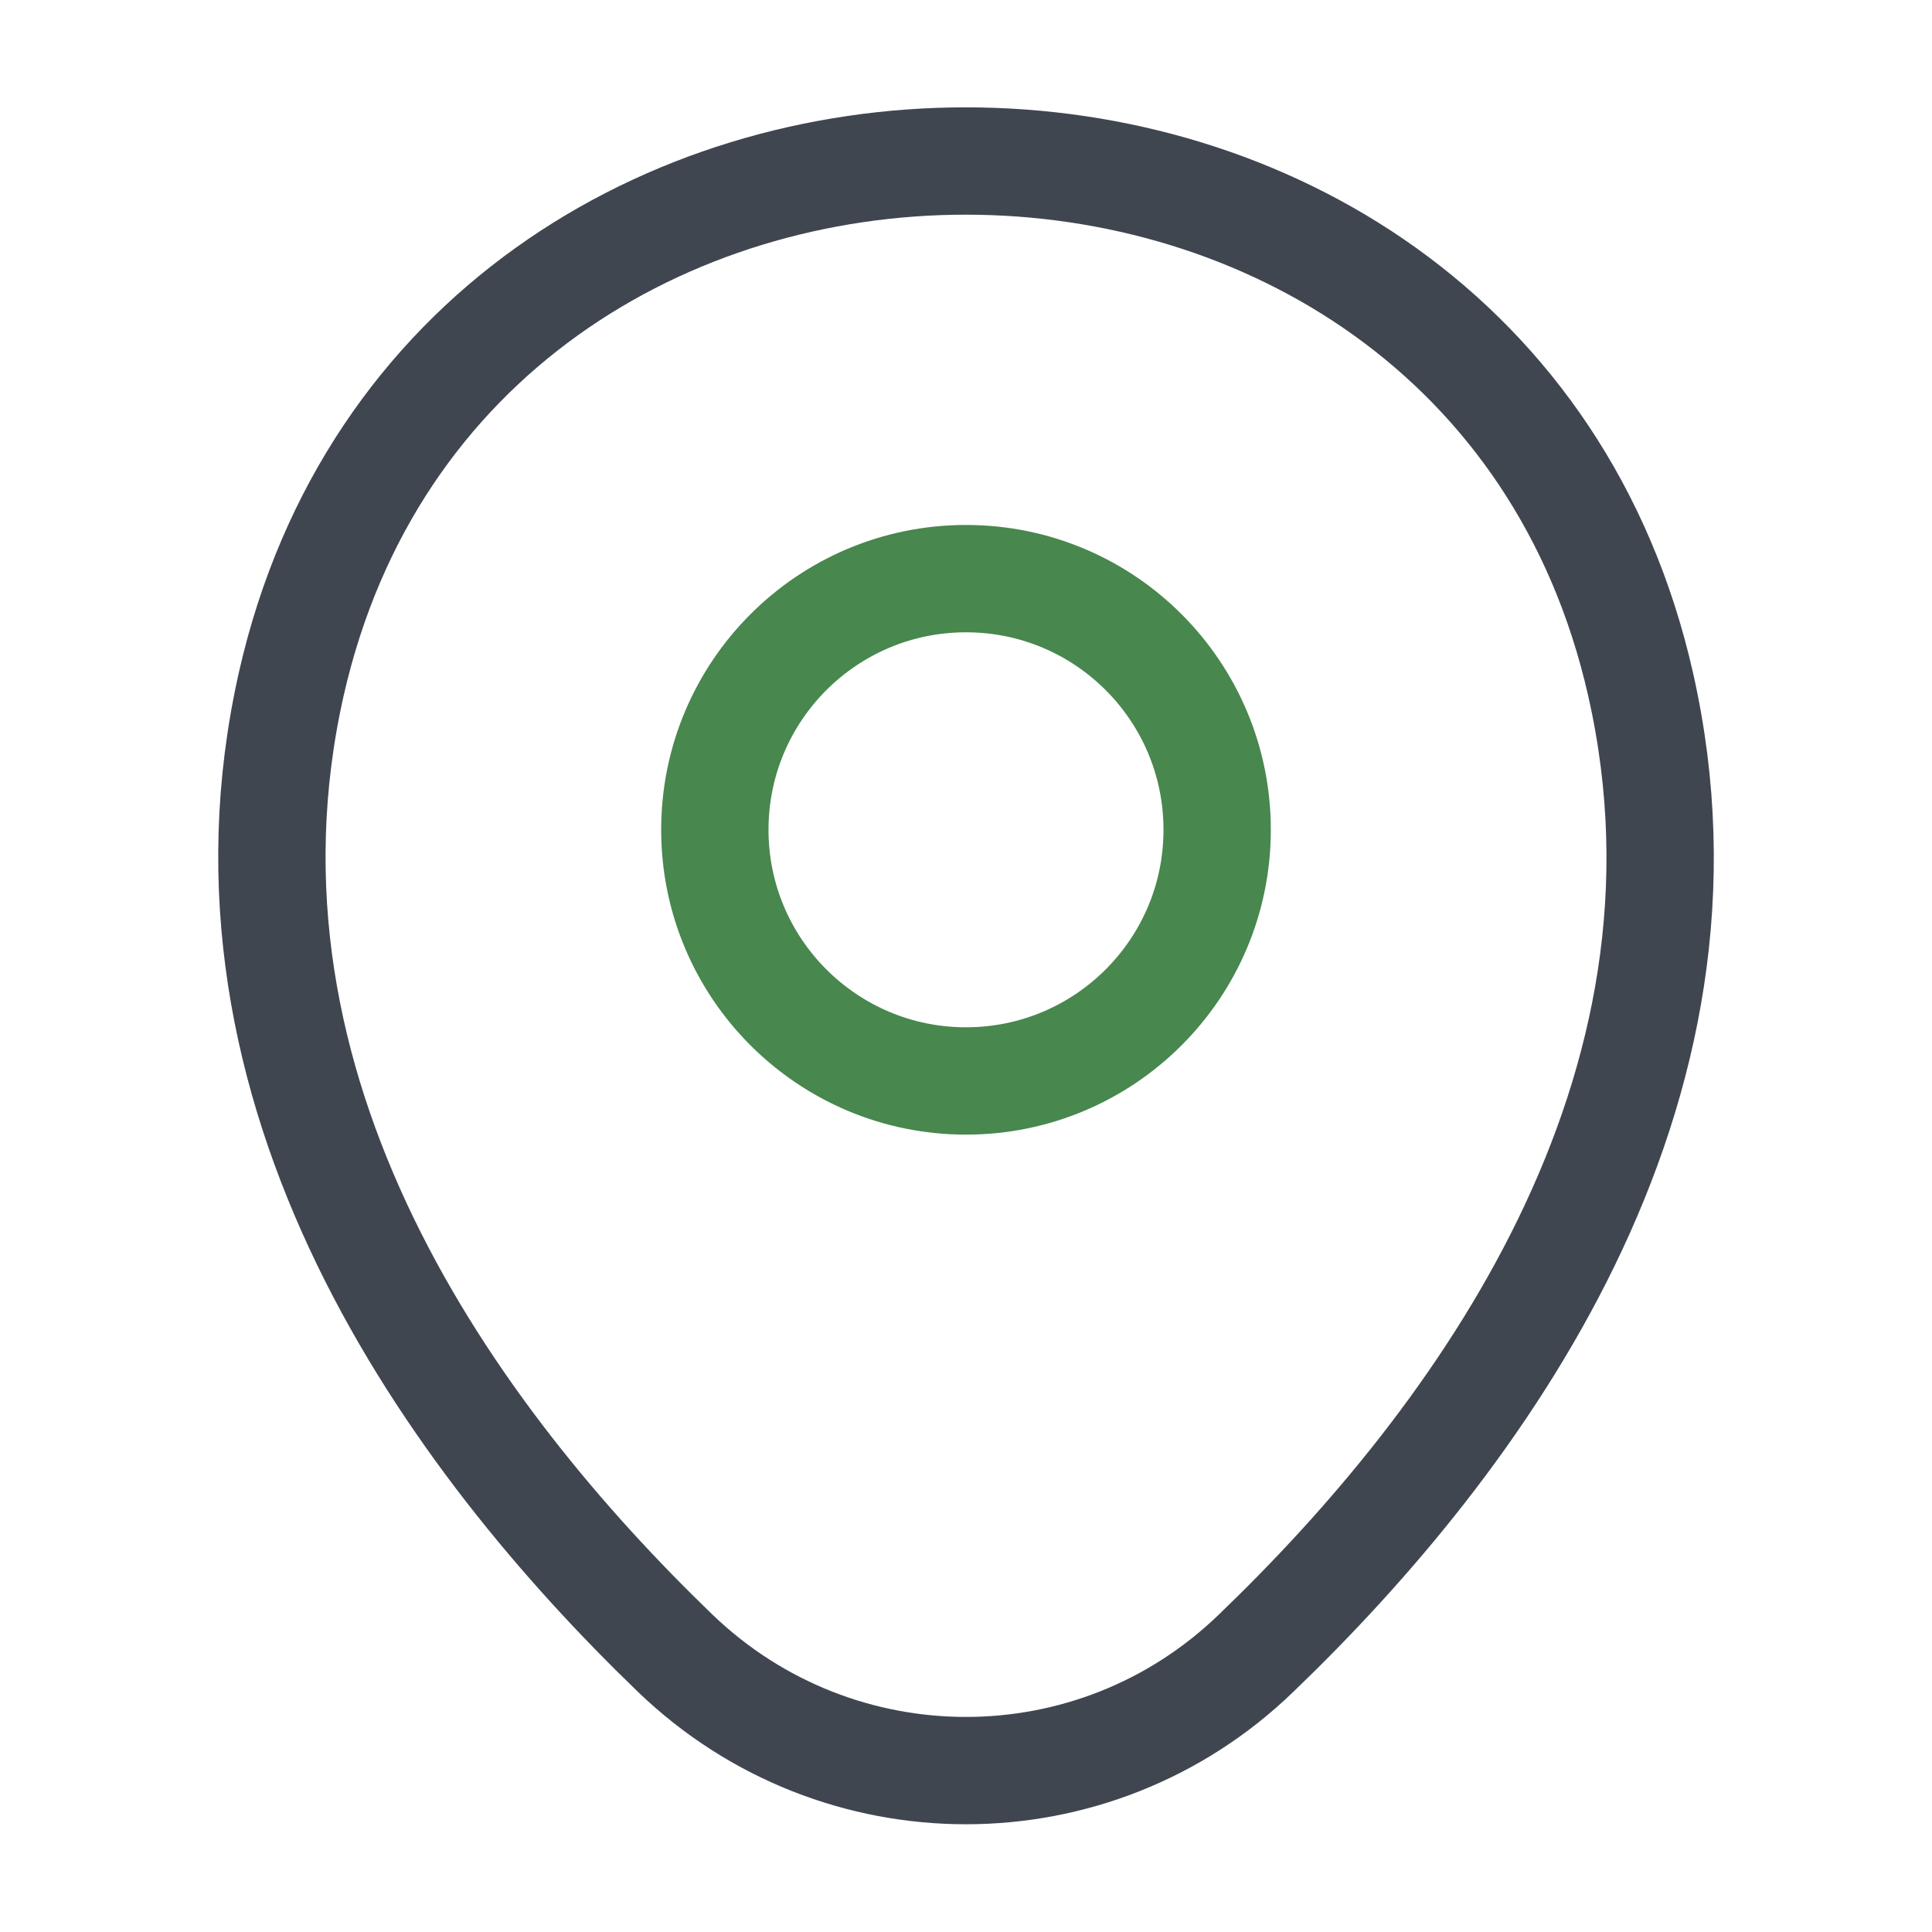 <svg width="18" height="18" viewBox="0 0 18 18" fill="none" xmlns="http://www.w3.org/2000/svg">
<path d="M9 10.071C10.293 10.071 11.34 9.023 11.34 7.731C11.34 6.438 10.293 5.391 9 5.391C7.708 5.391 6.66 6.438 6.66 7.731C6.66 9.023 7.708 10.071 9 10.071Z" stroke="#48874E"/>
<path d="M2.715 6.367C4.193 -0.127 13.815 -0.12 15.285 6.375C16.148 10.185 13.778 13.41 11.7 15.405C10.193 16.86 7.808 16.86 6.293 15.405C4.223 13.41 1.853 10.178 2.715 6.367Z" stroke="#404650"/>
</svg>
